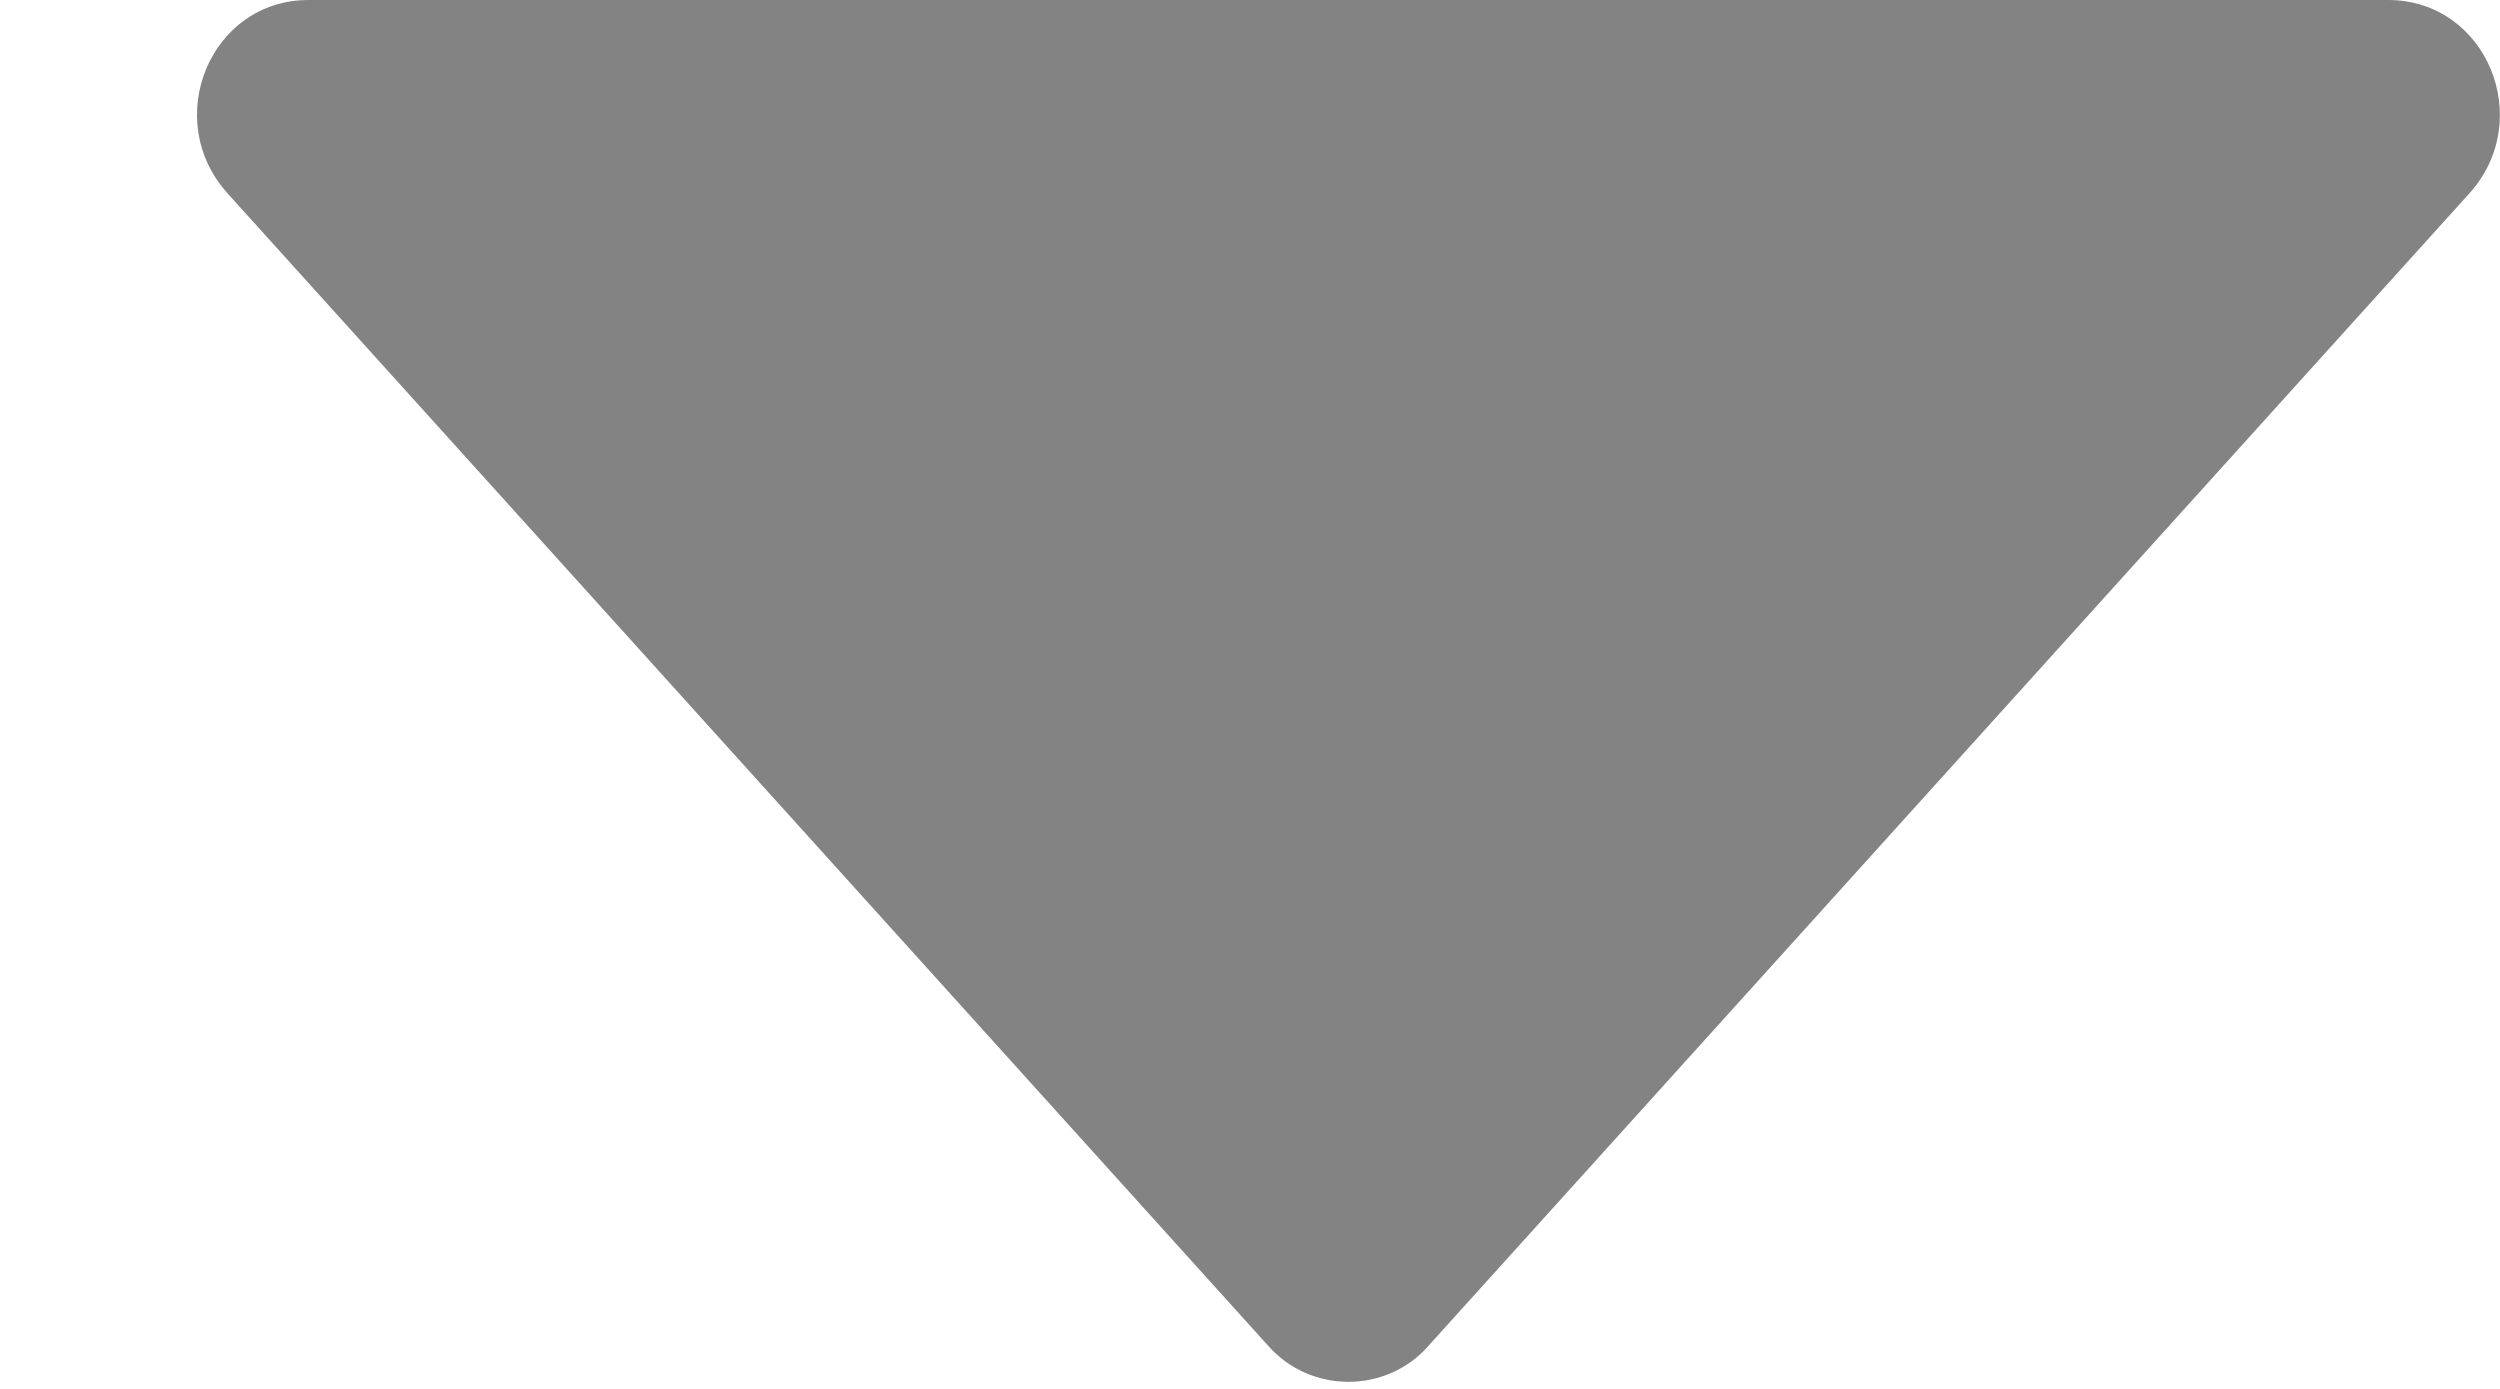 <svg width="9" height="5" viewBox="0 0 9 5" fill="none" xmlns="http://www.w3.org/2000/svg">
<path d="M8.889 0.697L5.146 4.841C4.994 5.019 4.715 5.019 4.562 4.841L0.82 0.697C0.579 0.431 0.756 0 1.111 0L8.597 0C8.952 0 9.13 0.431 8.889 0.697Z" fill="#838383"/>
</svg>
